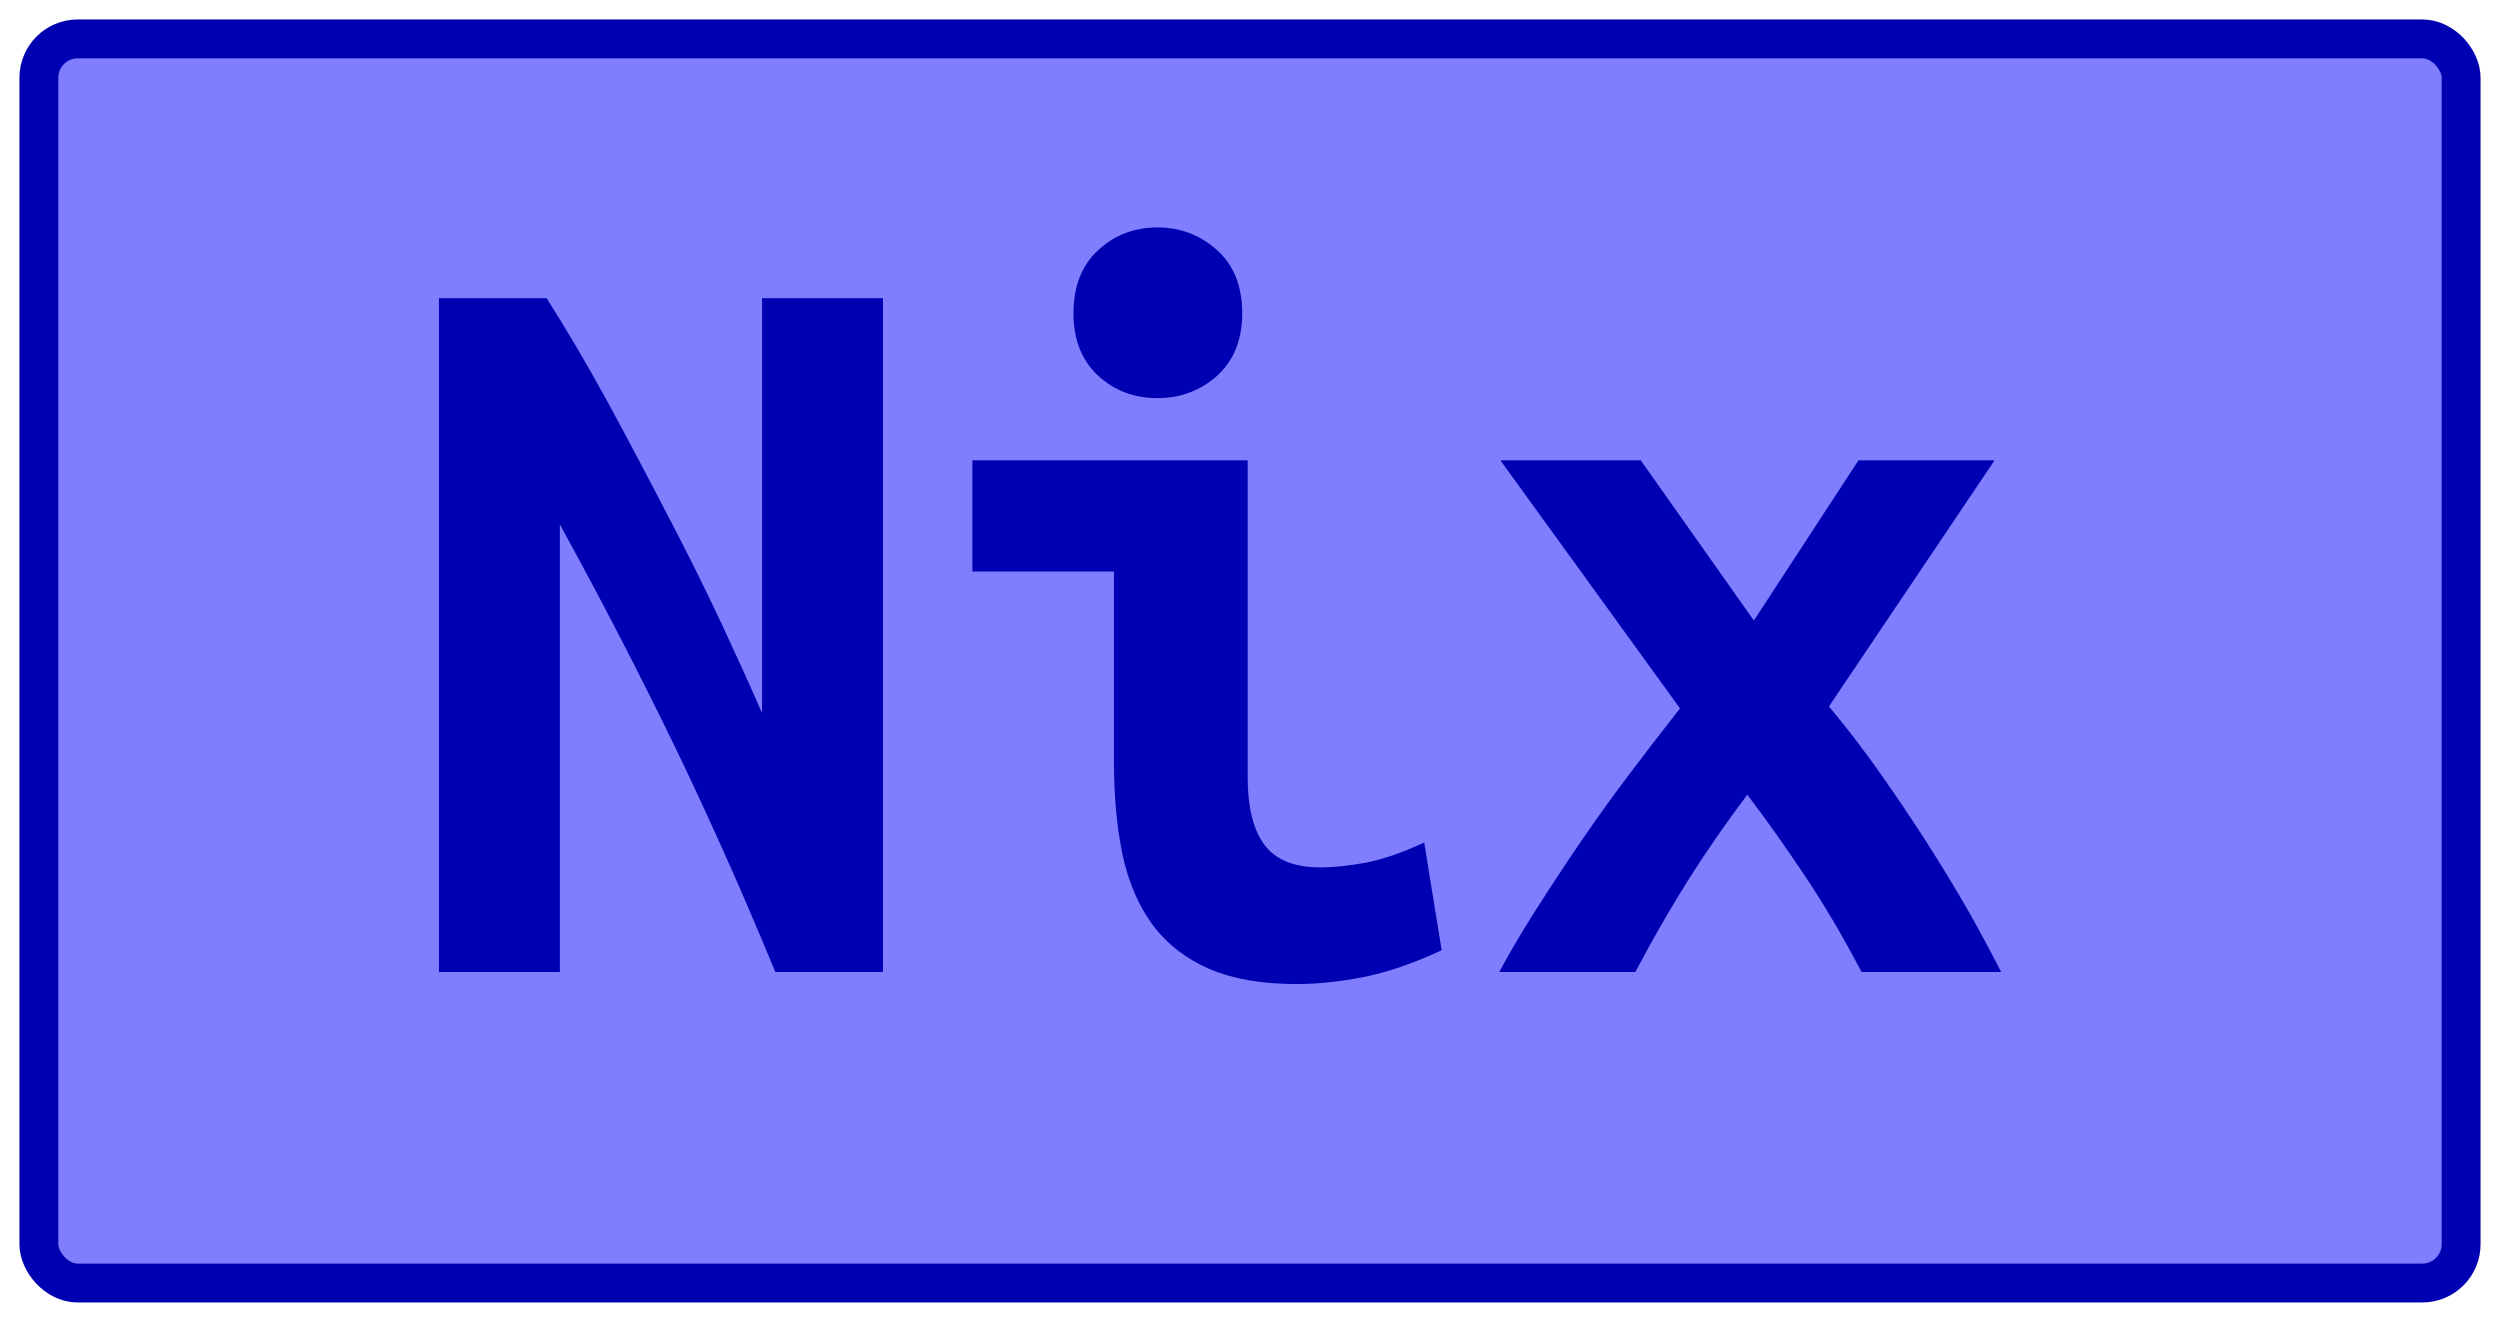 <?xml version="1.0" encoding="UTF-8"?>
<svg height="34" width="64.3" version="1.1" xmlns="http://www.w3.org/2000/svg">
    <rect
        height="32"
        width="62.3"
        rx="1"
        ry="1"
        x="1"
        y="1"
        fill="#7e7eff"
        stroke="#0000b3"
        stroke-width="1"
         />
    <g transform="translate(0, 14)">
        <path fill="#0000b3" d="M22.71 11L19.94 11Q18.76 8.12 17.38 5.25Q15.99 2.38 14.40-0.51L14.40-0.51L14.40 11L11.29 11L11.29-6.33L14.06-6.33Q14.84-5.10 15.63-3.66Q16.41-2.22 17.15-0.79Q17.90 0.64 18.53 1.98Q19.16 3.33 19.60 4.34L19.60 4.34L19.60-6.33L22.71-6.33L22.71 11ZM31.95-5.94L31.95-5.94Q31.95-4.93 31.31-4.34Q30.66-3.76 29.77-3.76L29.77-3.76Q28.87-3.76 28.24-4.34Q27.61-4.93 27.61-5.94L27.61-5.94Q27.61-6.98 28.24-7.56Q28.87-8.15 29.77-8.15L29.77-8.15Q30.66-8.15 31.31-7.56Q31.95-6.98 31.95-5.94ZM36.63 7.67L37.08 10.44Q36.01 10.94 35.07 11.13Q34.14 11.31 33.35 11.31L33.35 11.31Q32.01 11.31 31.10 10.92Q30.19 10.52 29.64 9.78Q29.10 9.04 28.87 7.98Q28.65 6.91 28.65 5.54L28.65 5.54L28.65 0.70L25.01 0.70L25.01-2.16L32.09-2.16L32.09 5.99Q32.09 7.16 32.53 7.74Q32.96 8.31 33.97 8.31L33.97 8.31Q34.44 8.31 35.12 8.19Q35.79 8.06 36.63 7.67L36.63 7.67ZM42.20-2.16L45.11 1.96L47.80-2.16L51.30-2.16L47.04 4.17Q47.72 4.98 48.36 5.89Q49.00 6.80 49.59 7.72Q50.18 8.65 50.66 9.49Q51.13 10.33 51.47 11L51.47 11L47.88 11Q47.13 9.57 46.37 8.45Q45.62 7.33 44.94 6.44L44.94 6.44Q44.10 7.56 43.43 8.62Q42.76 9.68 42.06 11L42.06 11L38.56 11Q38.98 10.22 39.53 9.36Q40.07 8.51 40.67 7.63Q41.28 6.74 41.93 5.88Q42.59 5.01 43.21 4.22L43.21 4.22L38.59-2.16L42.20-2.16Z"/>
    </g>
</svg>